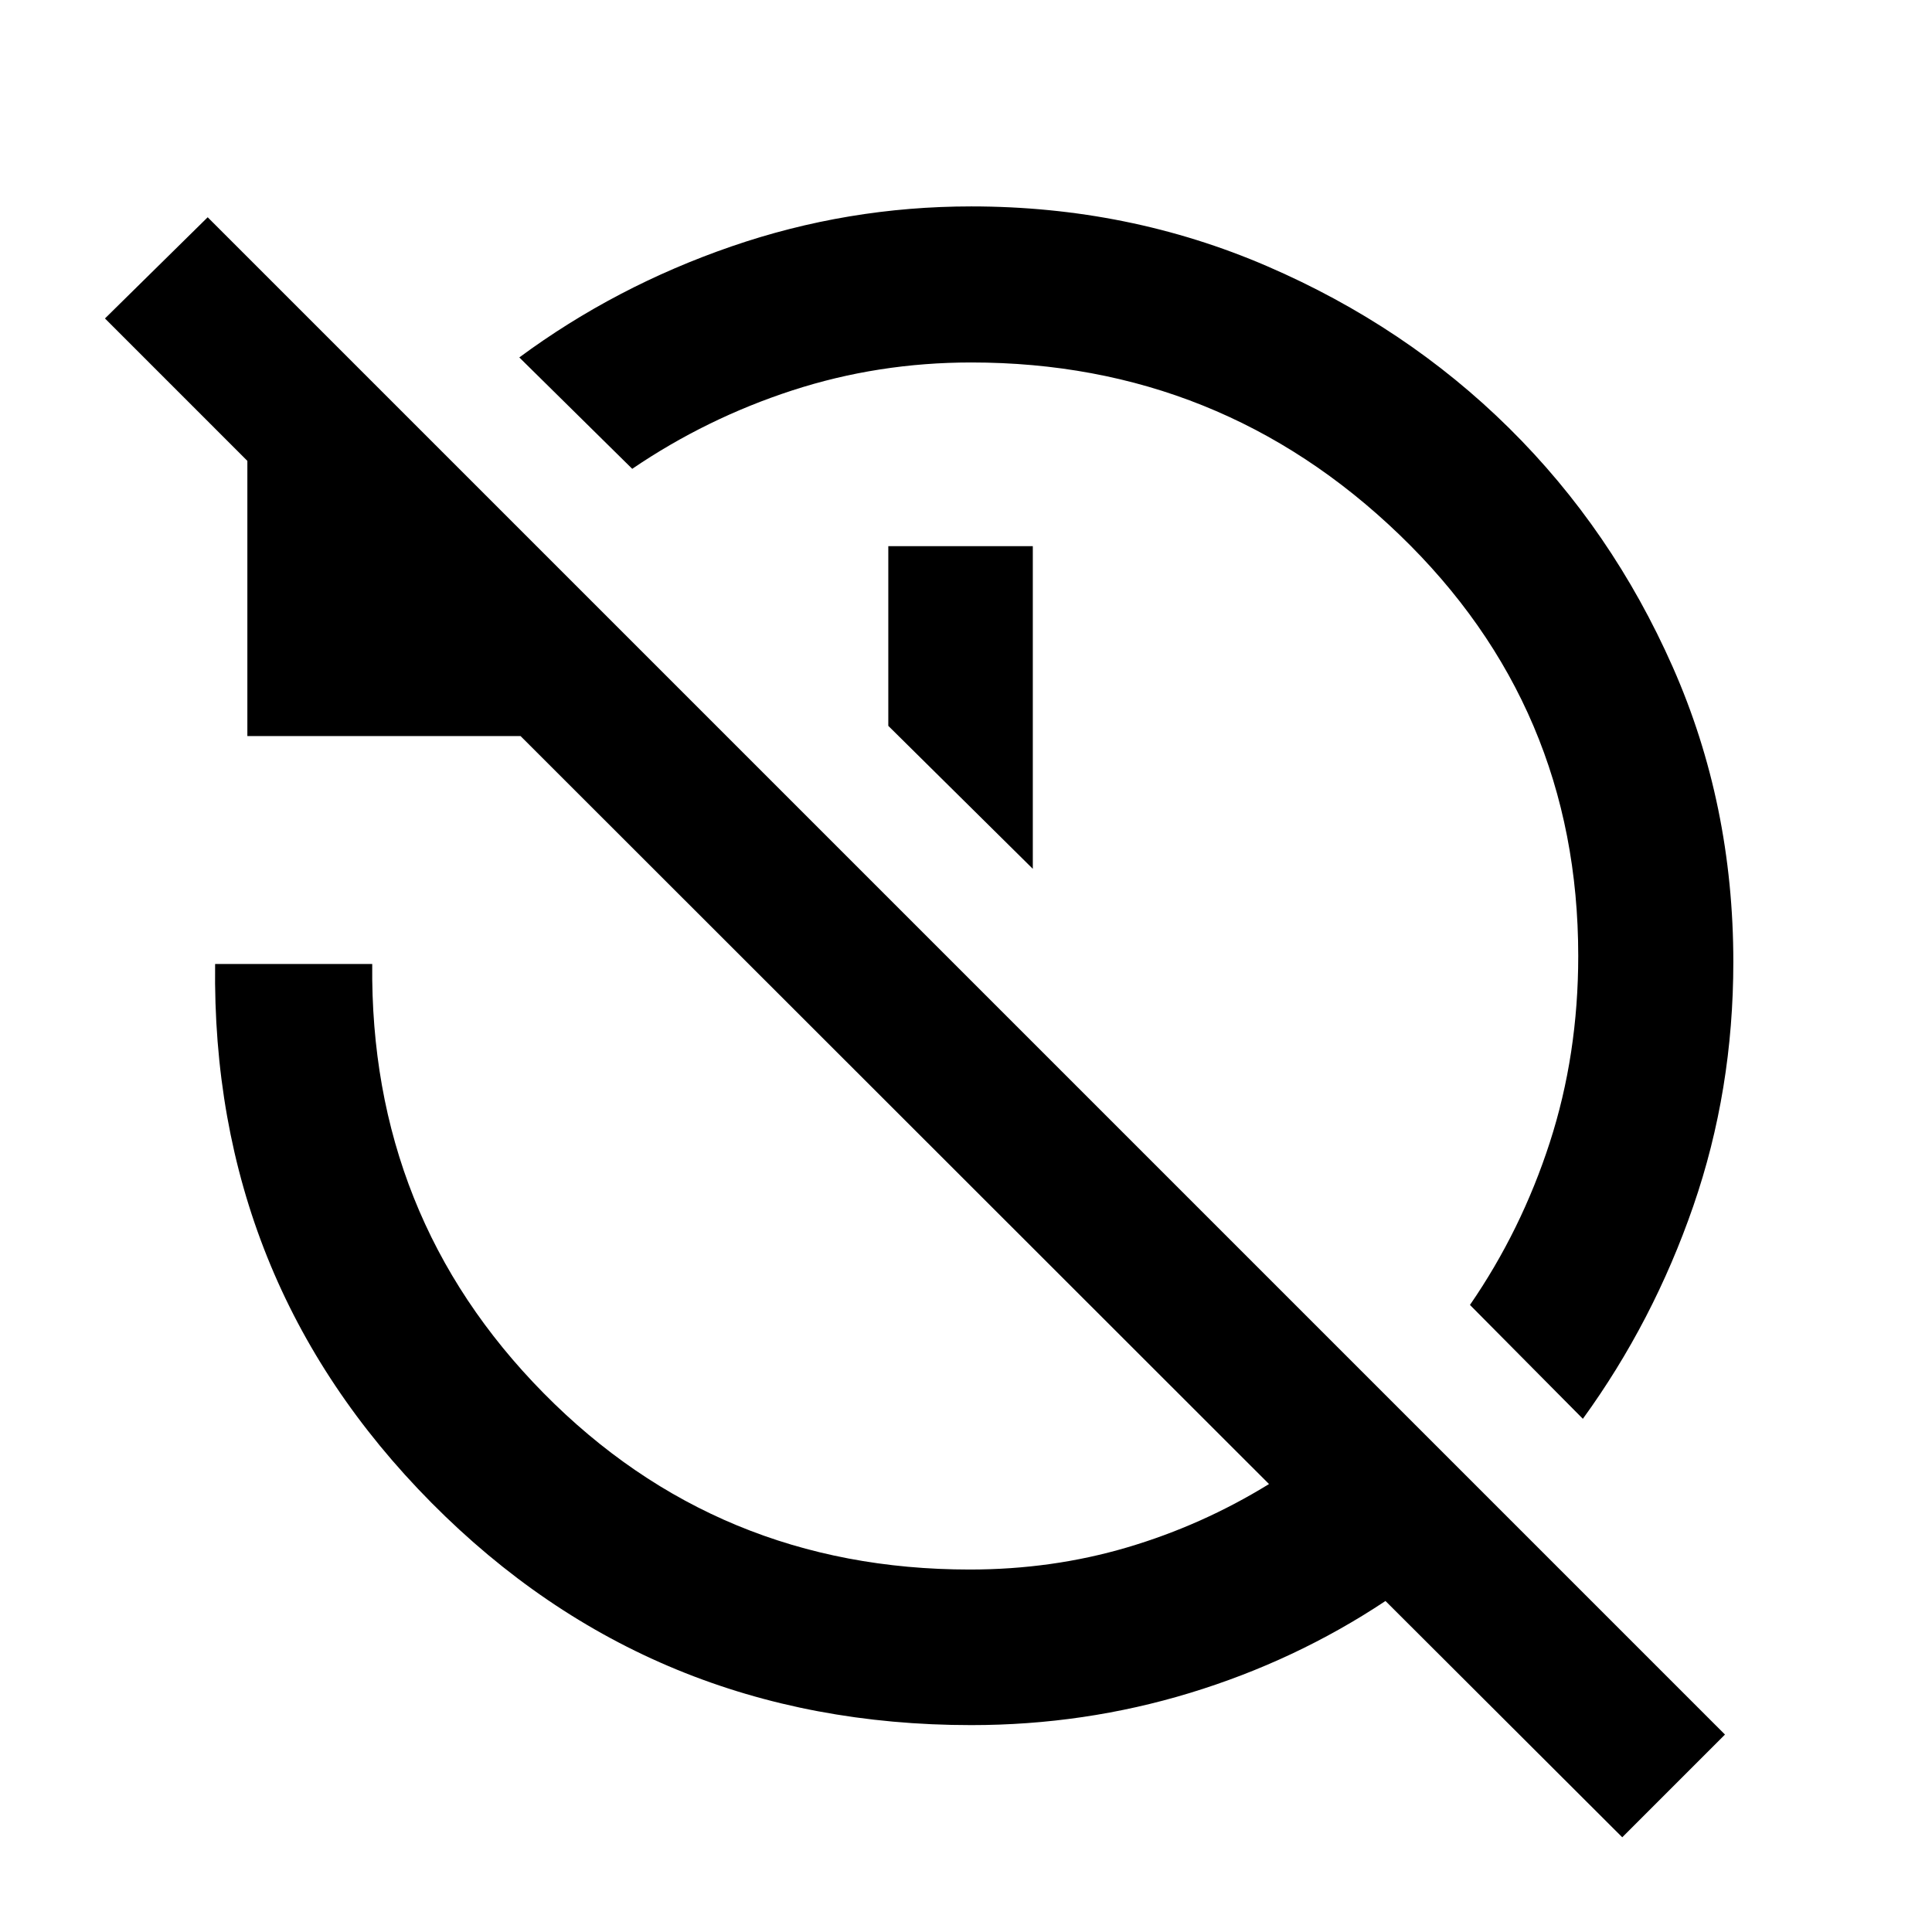 <svg xmlns="http://www.w3.org/2000/svg" height="48" viewBox="0 -960 960 960" width="48"><path d="m786.522-255-56.109-56.587q25.522-37.043 39.663-80.707 14.141-43.663 14.141-92.706 0-123.804-88.902-209.348-88.902-85.543-212.706-85.543-46.326 0-88.989 13.902-42.663 13.902-79.468 38.946l-56.109-55.348q47.761-35.283 105.403-55.163 57.641-19.881 119.163-19.881 78.239 0 147.097 29.739 68.859 29.739 120.098 80.359 51.239 50.62 81.359 118.739 30.12 68.12 30.12 146.598 0 63.761-19.881 121.261-19.88 57.5-54.88 105.739ZM513.196-528.283l-71.805-71.043v-89.283h71.805v160.326ZM806.087-47.065 688.435-164.478q-44.718 29.717-97.174 45.695-52.457 15.979-108.652 15.979-158.718 0-268.218-110.479-109.5-110.478-107.5-267.717h78.066q-1.283 125.565 85.141 213.228 86.424 87.663 211.75 87.663 41 0 78.239-11 37.239-11 70.478-31.478L258.652-594.261H122.913V-731l-70.76-70.761 51.043-50.282L857.13-98.109l-51.043 51.044Z"/></svg>